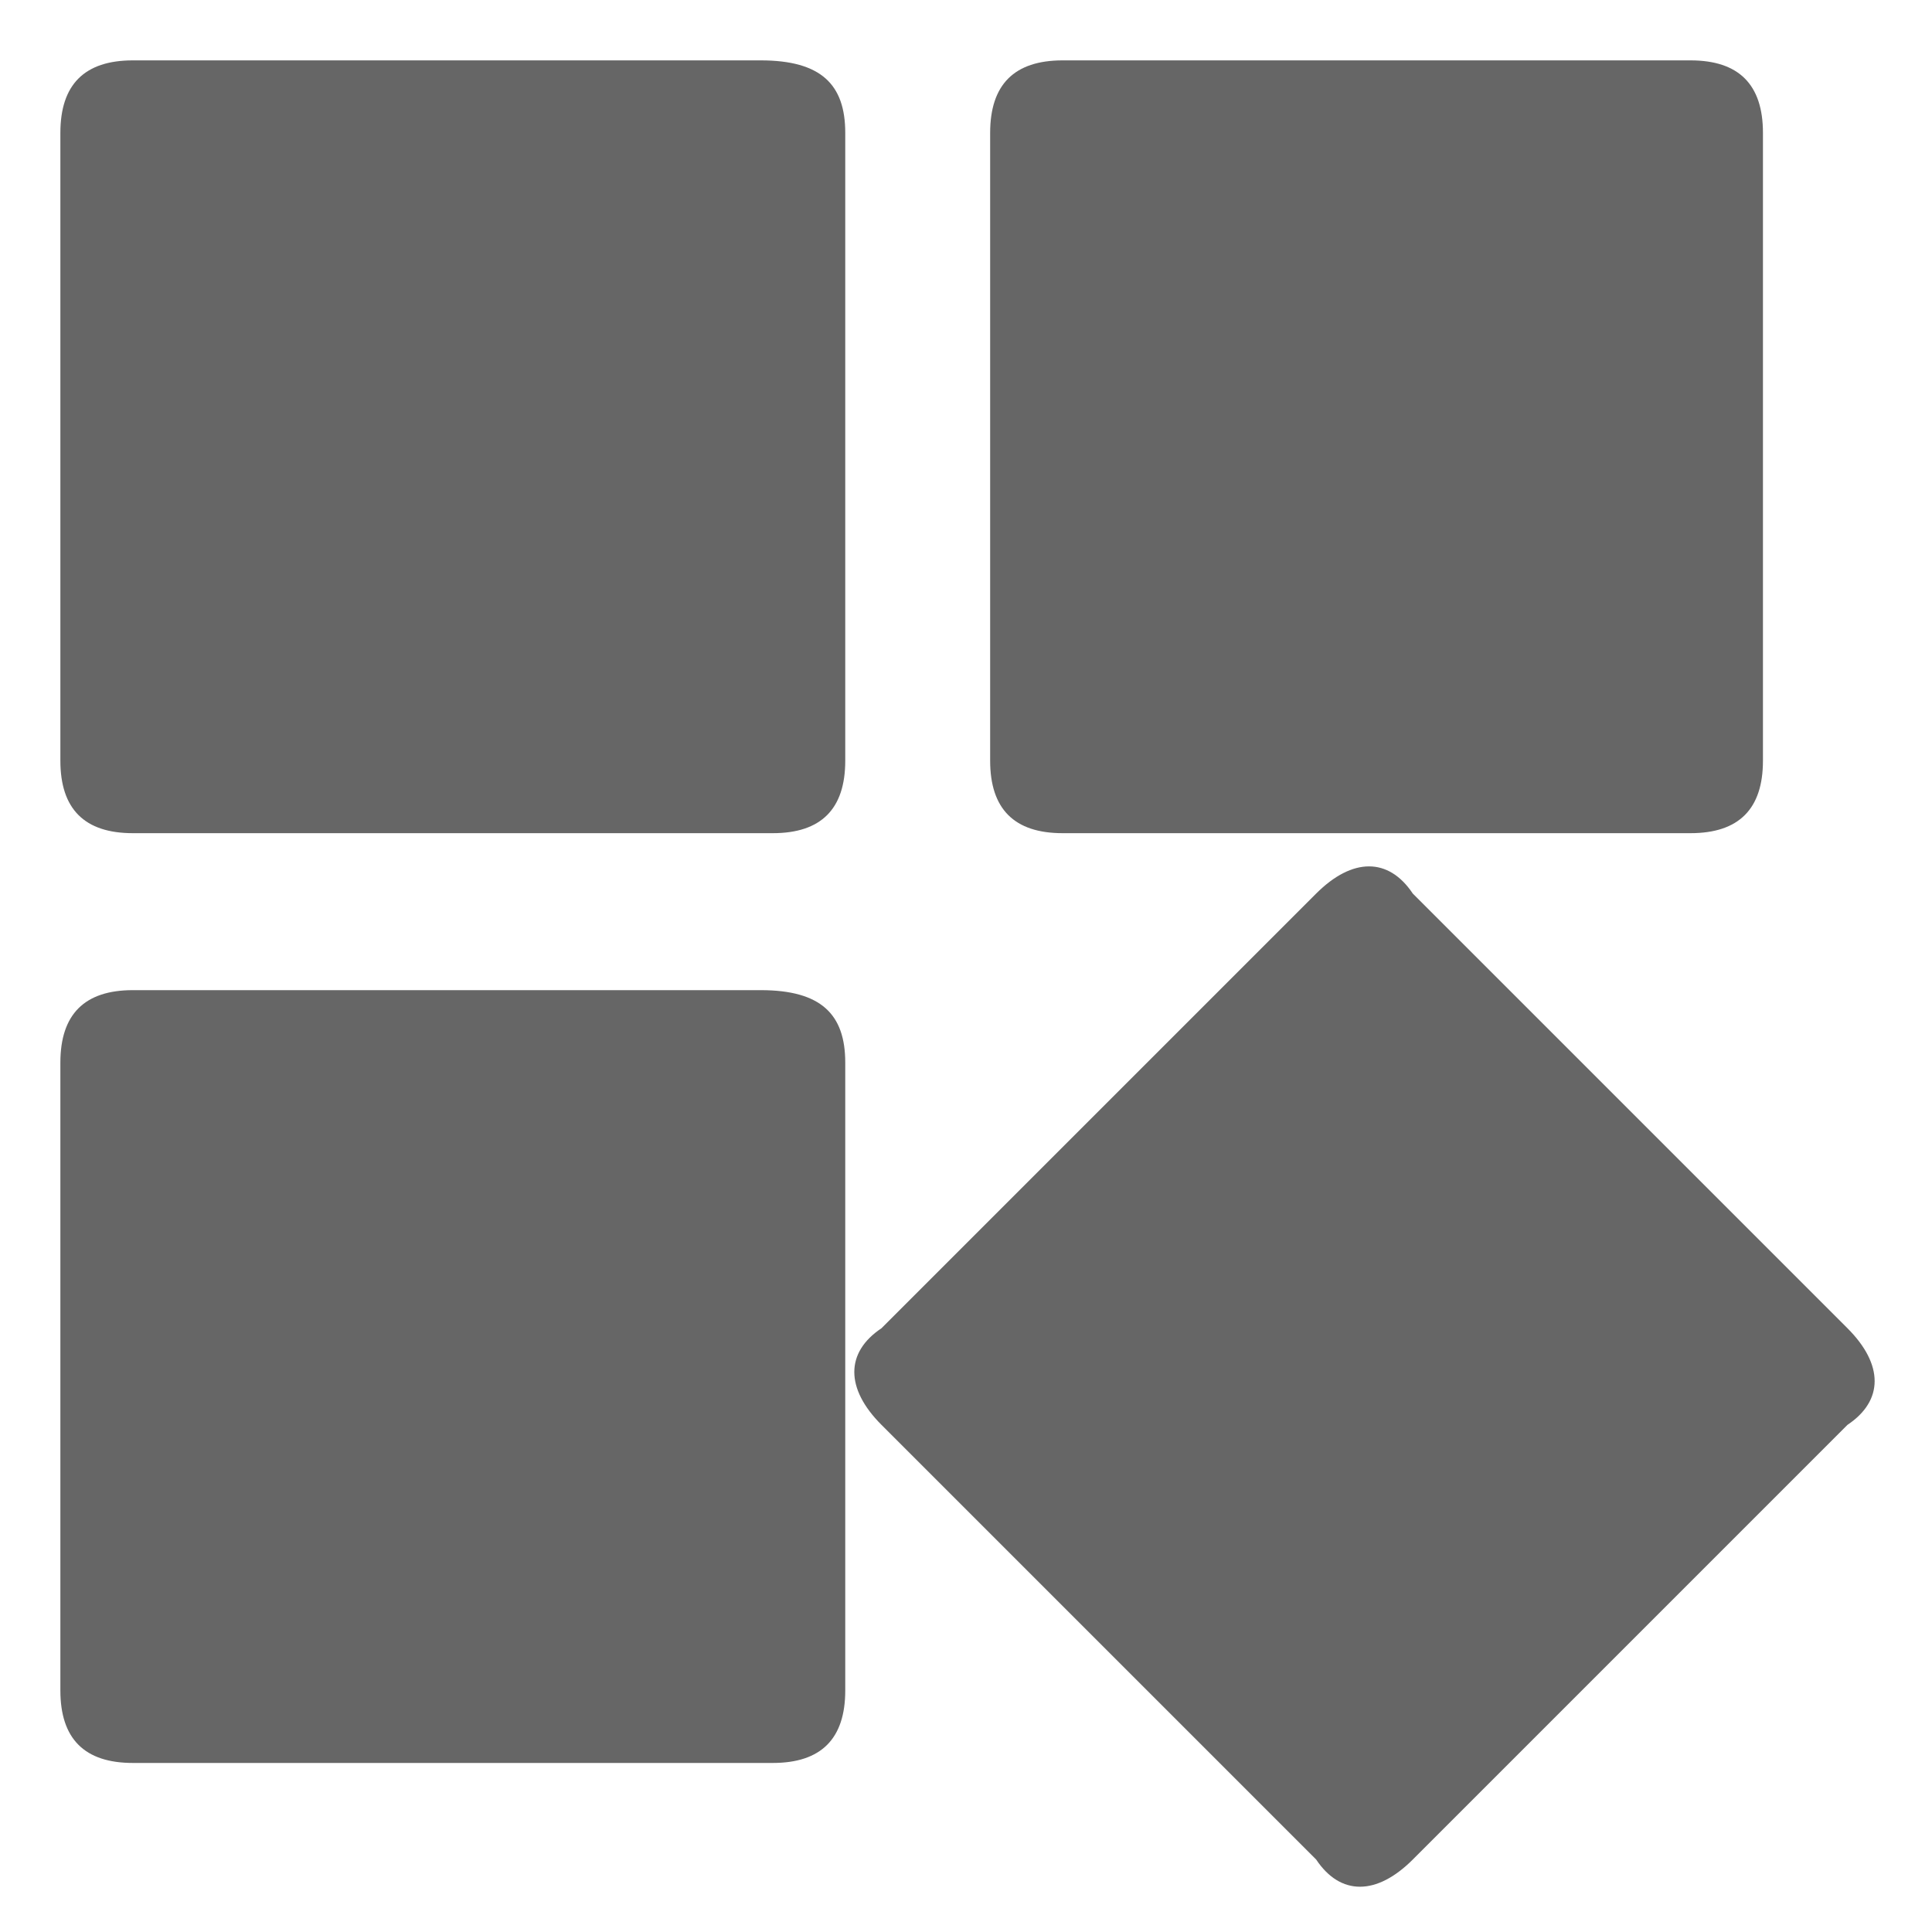 <?xml version="1.0" encoding="utf-8"?>
<!-- Generator: Adobe Illustrator 23.0.1, SVG Export Plug-In . SVG Version: 6.00 Build 0)  -->
<svg version="1.1" id="图层_1" xmlns="http://www.w3.org/2000/svg" xmlns:xlink="http://www.w3.org/1999/xlink" x="0px" y="0px"
	 viewBox="0 0 16 16" style="enable-background:new 0 0 16 16;" xml:space="preserve">
<style type="text/css">
	.st0{fill:#666666;}
</style>
<path class="st0" d="M1.1,0.5h5.2C6.8,0.5,7,0.7,7,1.1v5.2c0,0.4-0.2,0.6-0.6,0.6H1.1c-0.4,0-0.6-0.2-0.6-0.6V1.1
	C0.5,0.7,0.7,0.5,1.1,0.5z"/>
<path class="st0" d="M8.8,0.5h5.2c0.4,0,0.6,0.2,0.6,0.6v5.2c0,0.4-0.2,0.6-0.6,0.6H8.8c-0.4,0-0.6-0.2-0.6-0.6V1.1
	C8.2,0.7,8.4,0.5,8.8,0.5z"/>
<path class="st0" d="M1.1,8.2h5.2C6.8,8.2,7,8.4,7,8.8V14c0,0.4-0.2,0.6-0.6,0.6H1.1c-0.4,0-0.6-0.2-0.6-0.6V8.8
	C0.5,8.4,0.7,8.2,1.1,8.2z"/>
<path class="st0" d="M11.7,7.4l3.6,3.6c0.3,0.3,0.3,0.6,0,0.8l-3.6,3.6c-0.3,0.3-0.6,0.3-0.8,0l-3.6-3.6C7,11.5,7,11.2,7.3,11
	l3.6-3.6C11.2,7.1,11.5,7.1,11.7,7.4z"/>
</svg>
